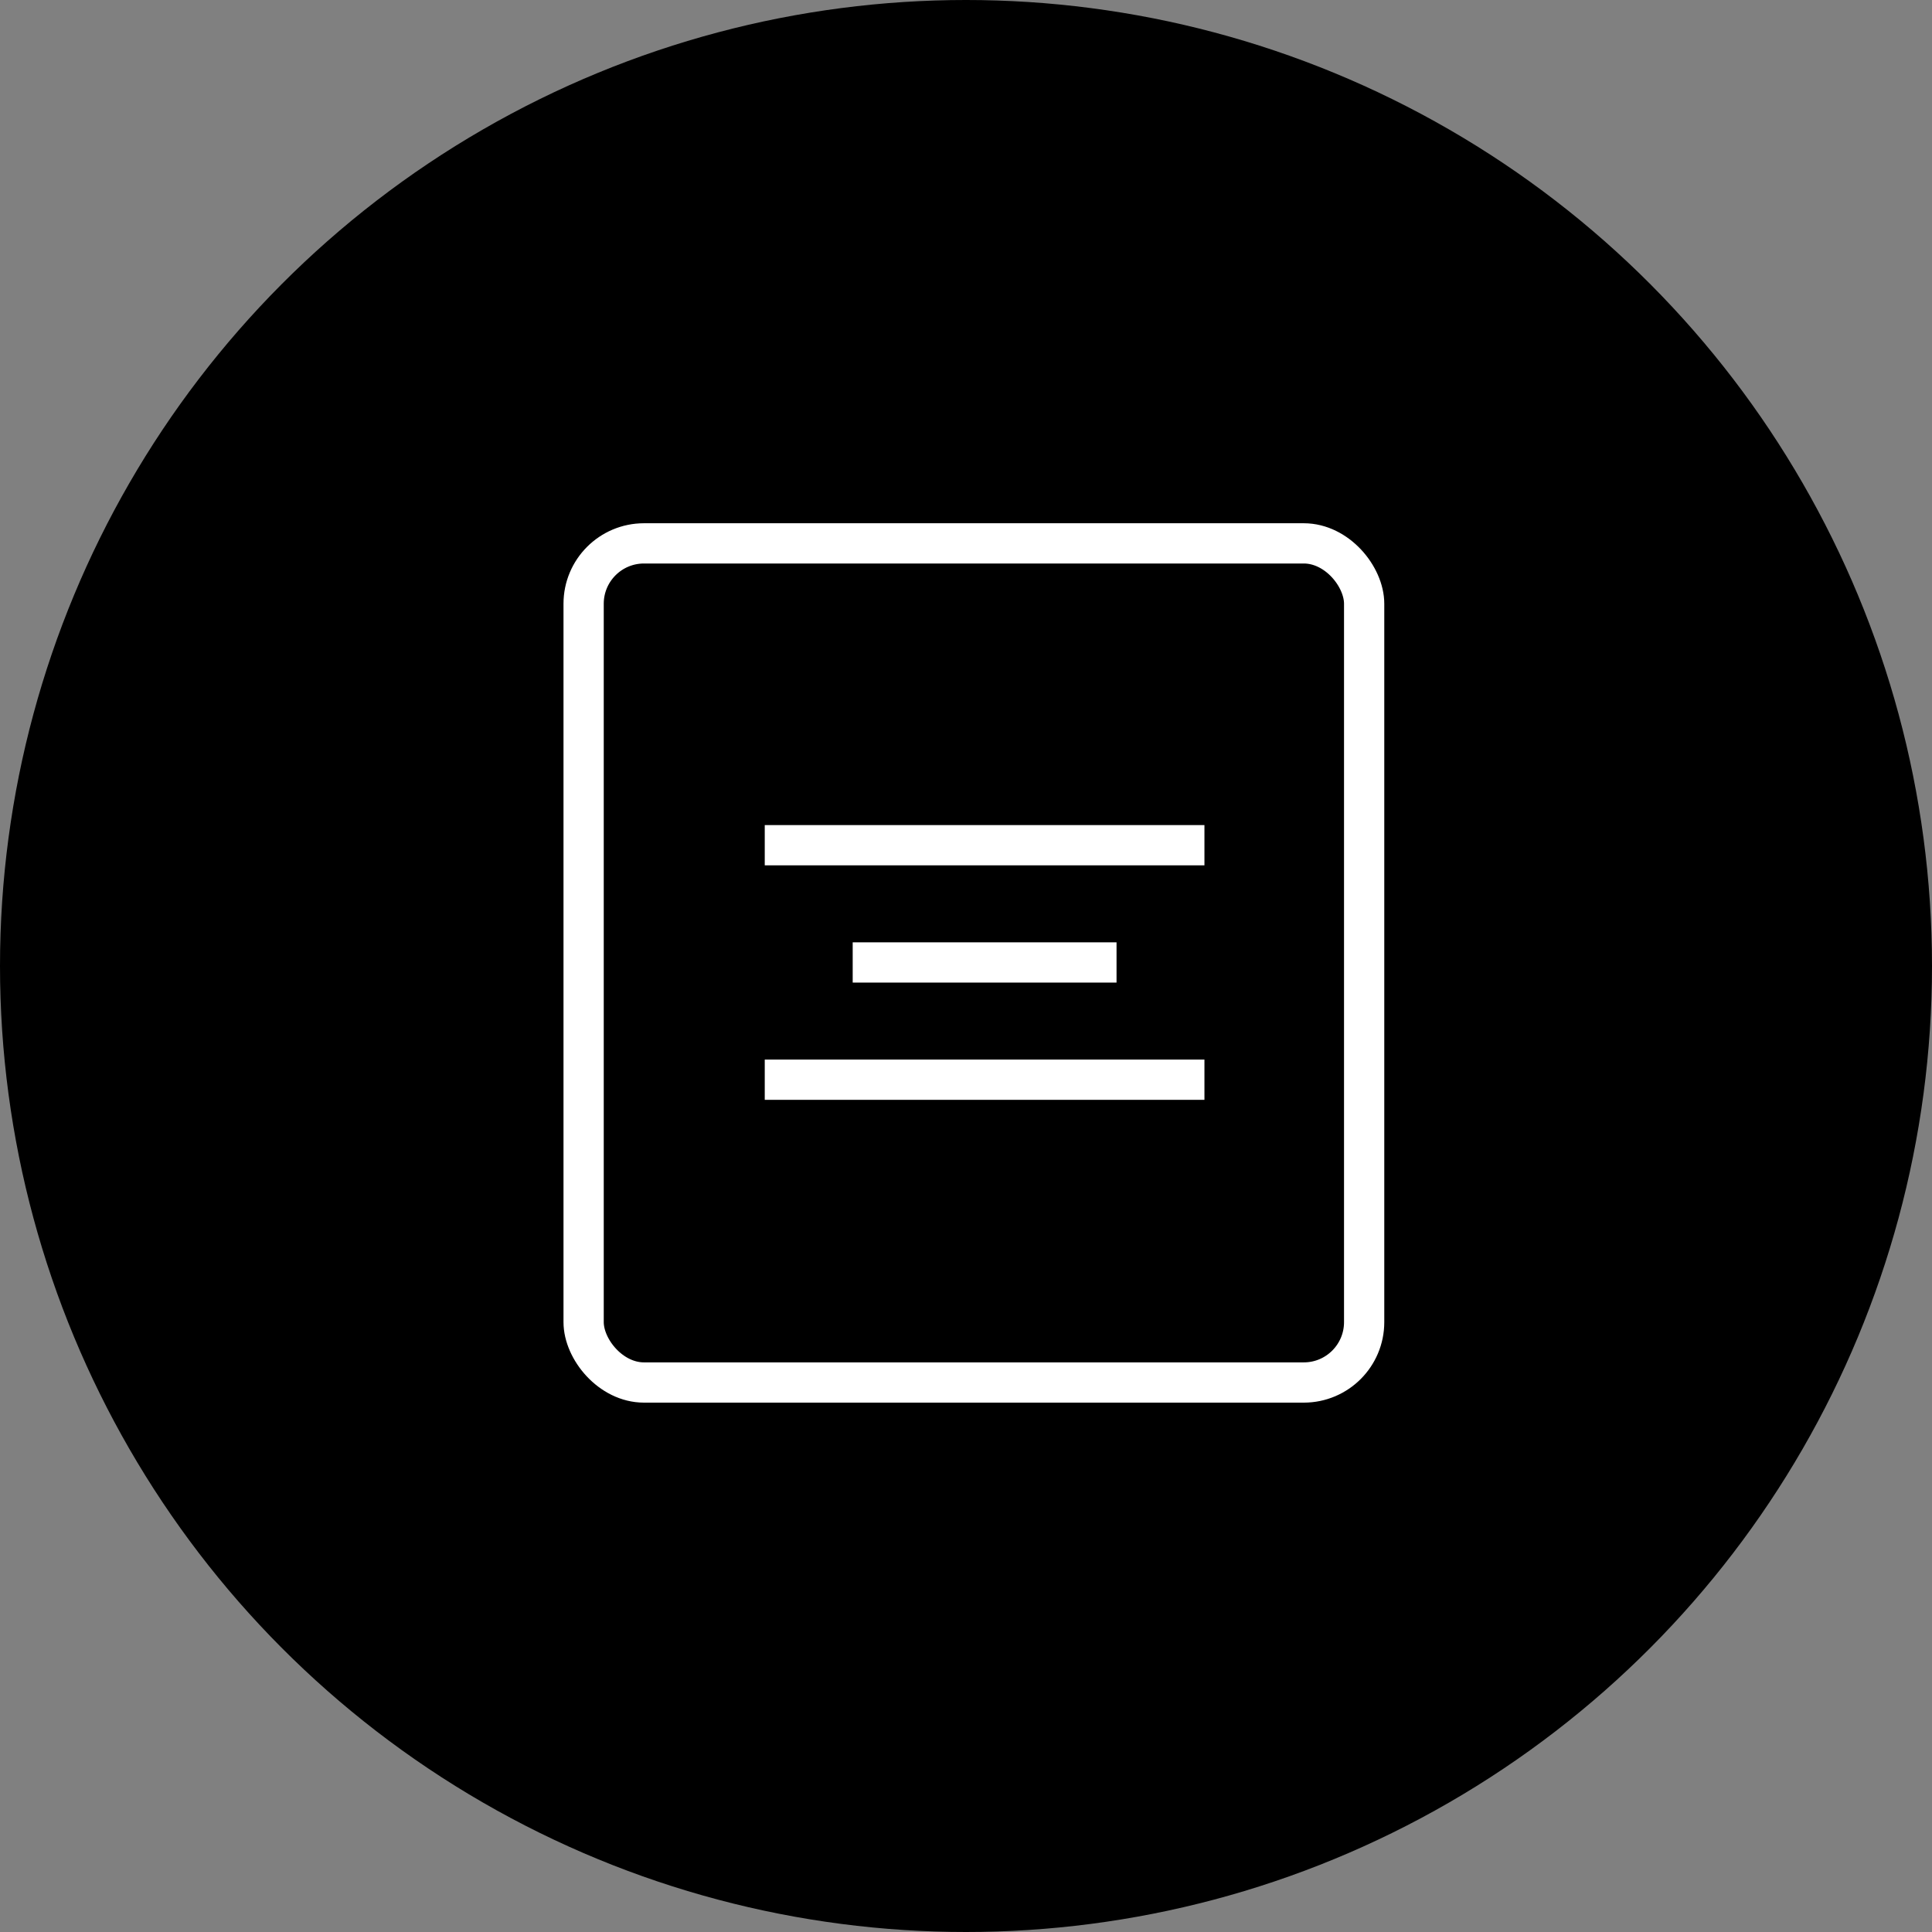 <svg xmlns="http://www.w3.org/2000/svg" width="48" height="48"><rect width="100%" height="100%" fill="#808080" stroke="none"/><defs><clipPath id="a"><path d="M0 0h48v48H0z"/></clipPath></defs><g data-name="Master setup icon" clip-path="url(#a)"><circle data-name="Ellipse 1" cx="24" cy="24" r="24"/><g data-name="Group 21"><g data-name="Group 11"><g data-name="Rectangle 7" transform="translate(14 13)" stroke="#fff"><rect width="20.392" height="21.848" rx="2" stroke="none"/><rect x=".5" y=".5" width="19.392" height="20.848" rx="1.5"/></g><g stroke="#fff"><path data-name="Line 1" d="M19 20.999h10.924"/><path data-name="Line 2" d="M21.185 23.912h6.555"/><path data-name="Line 3" d="M19 26.825h10.924"/></g><path data-name="Path 109" d="M16.546 12.436l4.053-1.576 11.57 1.576z"/></g></g></g></svg>